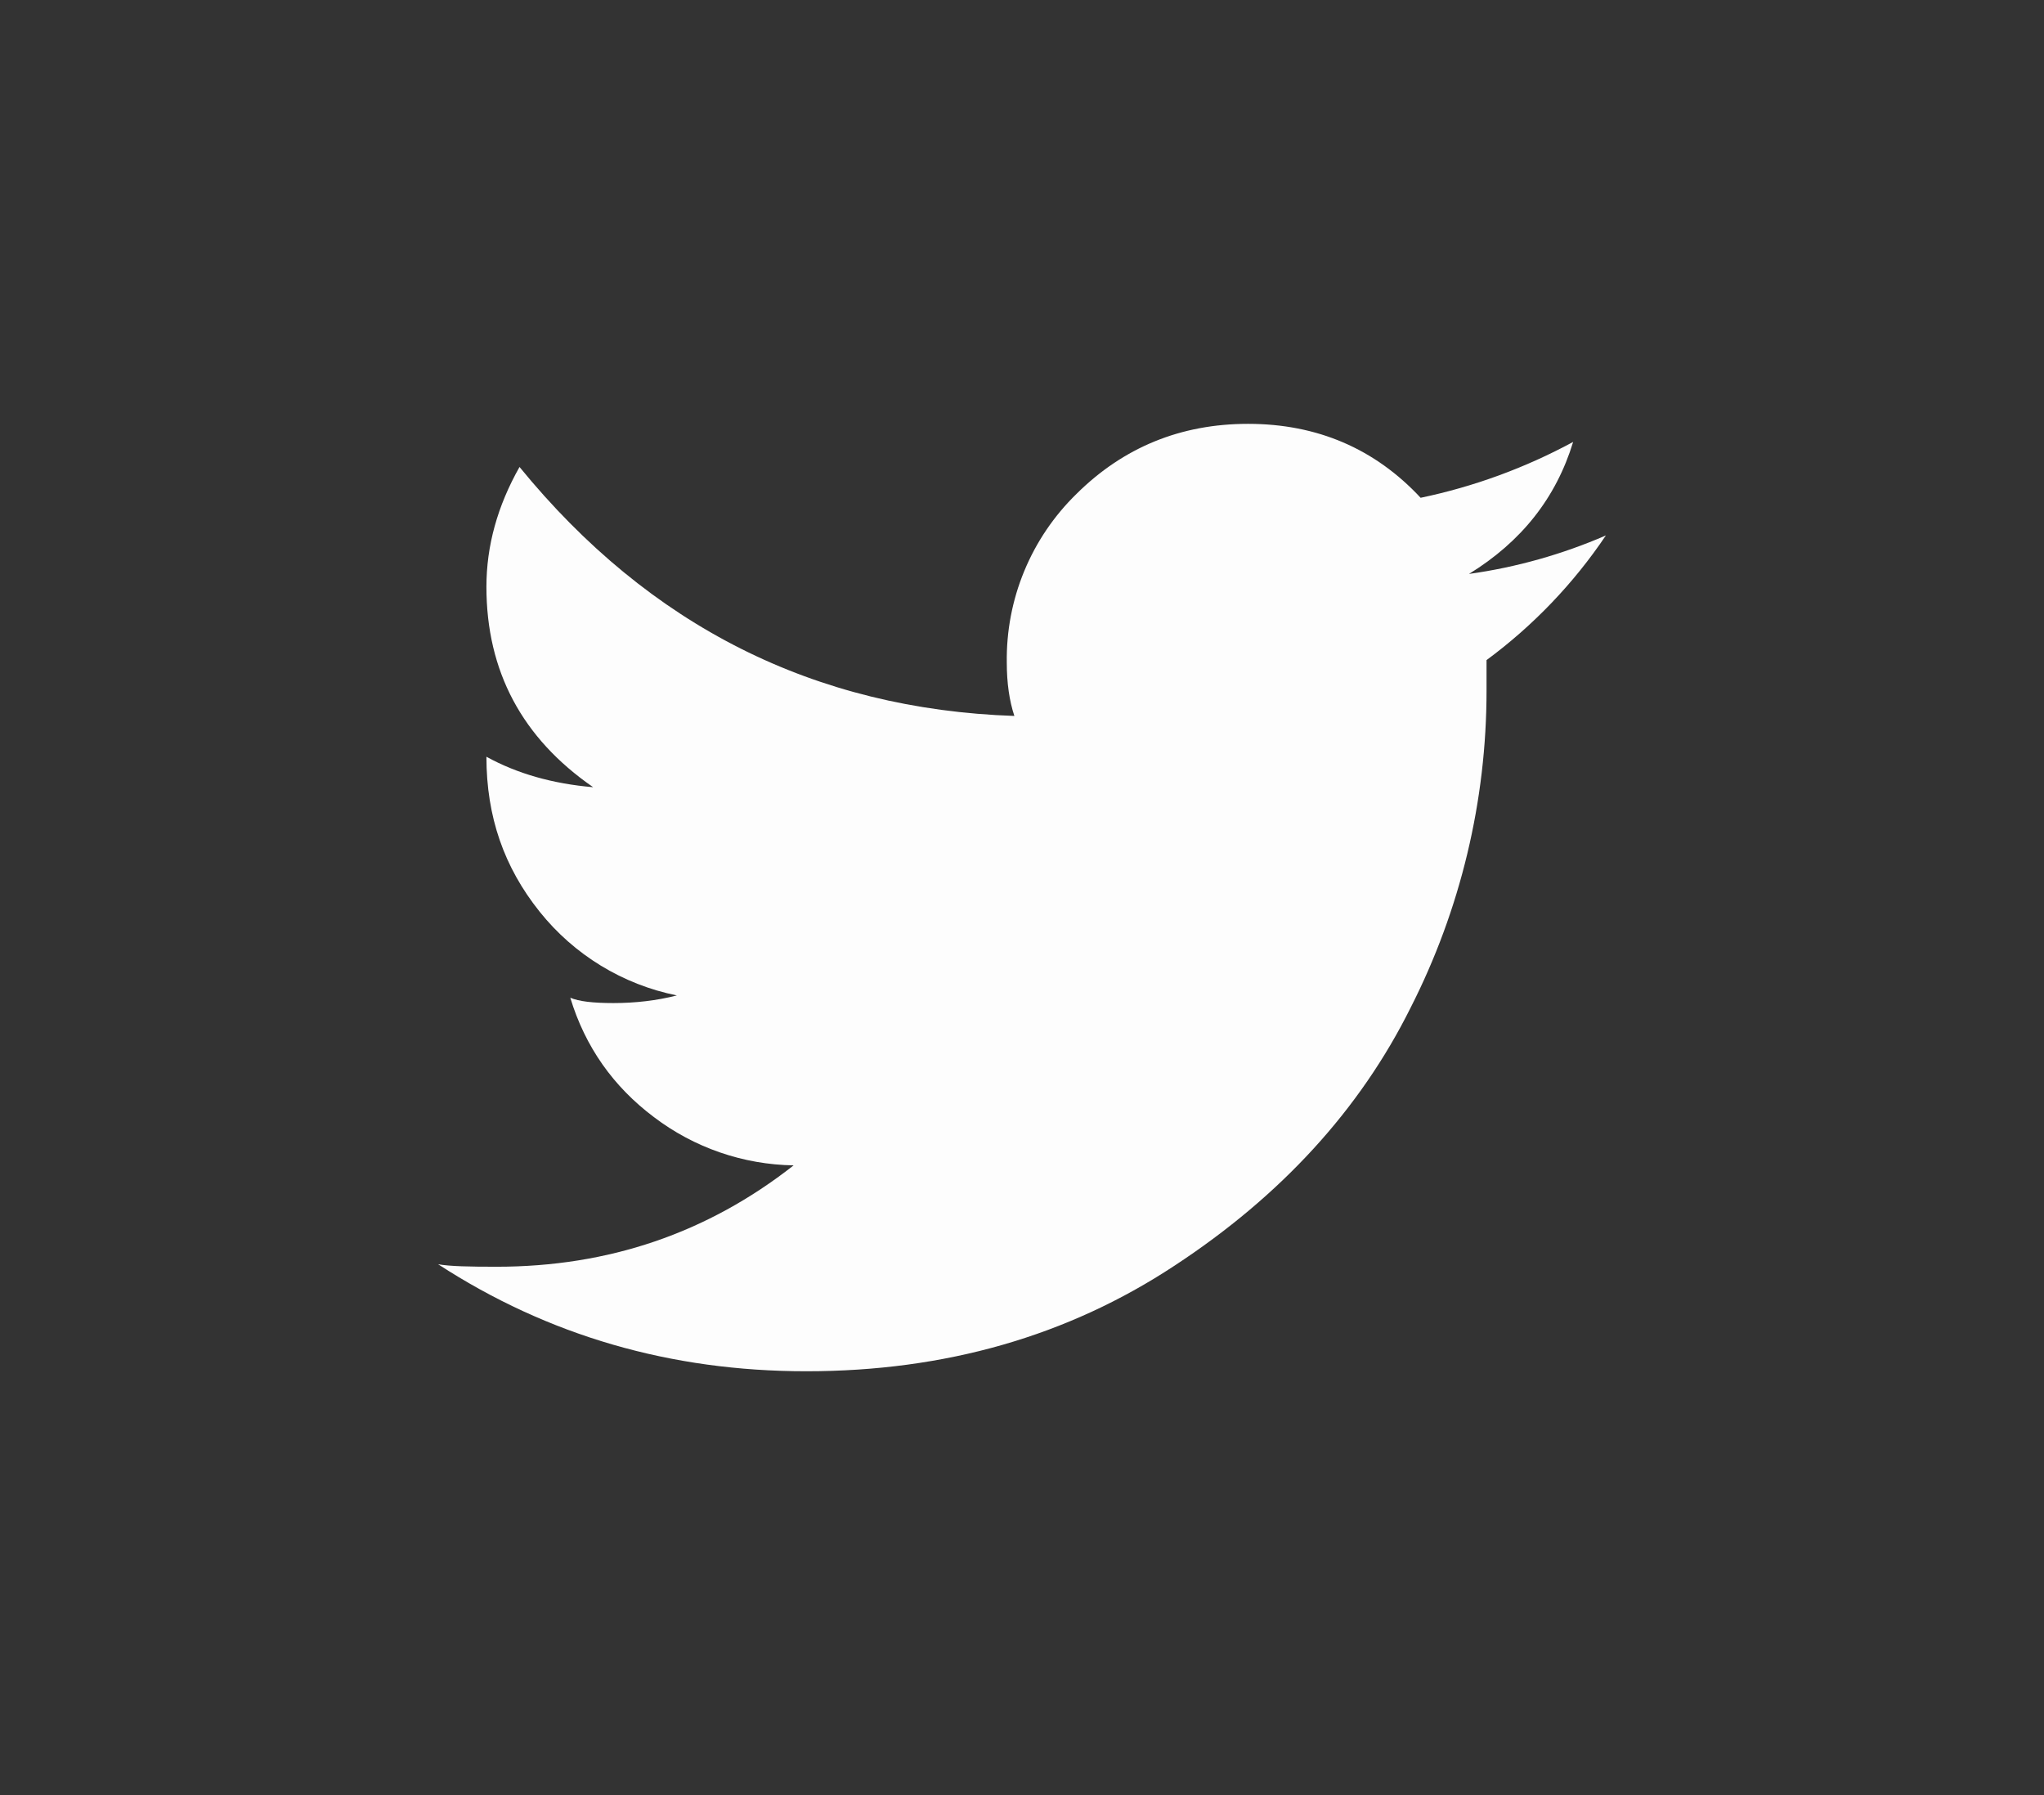 <svg width="41" height="36" viewBox="0 0 41 36" fill="none" xmlns="http://www.w3.org/2000/svg">
<rect x="0" y="0" width="41" height="36" fill="#333333" stroke="none"/>
<path d="M29.466 11.51C30.518 10.864 31.214 9.983 31.555 8.863C30.595 9.382 29.564 9.76 28.496 9.983C27.581 9 26.423 8.5 25.034 8.5C23.677 8.5 22.531 8.976 21.595 9.903C21.143 10.343 20.786 10.87 20.545 11.453C20.304 12.036 20.185 12.662 20.195 13.293C20.195 13.695 20.246 14.054 20.347 14.358C16.344 14.222 13.031 12.561 10.421 9.365C9.979 10.147 9.757 10.944 9.757 11.768C9.757 13.46 10.472 14.802 11.898 15.787C11.085 15.718 10.368 15.513 9.757 15.176C9.757 16.384 10.113 17.394 10.824 18.283C11.516 19.149 12.49 19.744 13.577 19.963C13.171 20.067 12.742 20.116 12.303 20.116C11.897 20.116 11.609 20.083 11.439 20.009C11.738 20.994 12.303 21.793 13.118 22.404C13.925 23.017 14.906 23.355 15.919 23.371C14.186 24.731 12.204 25.404 9.962 25.404C9.412 25.404 9.023 25.396 8.788 25.354C10.996 26.788 13.454 27.5 16.174 27.5C18.957 27.5 21.417 26.795 23.557 25.384C25.698 23.981 27.278 22.251 28.293 20.213C29.297 18.241 29.819 16.06 29.818 13.847V13.238C30.753 12.548 31.563 11.703 32.212 10.738C31.336 11.118 30.412 11.378 29.466 11.51Z" fill="#FDFDFD"/>
</svg>

